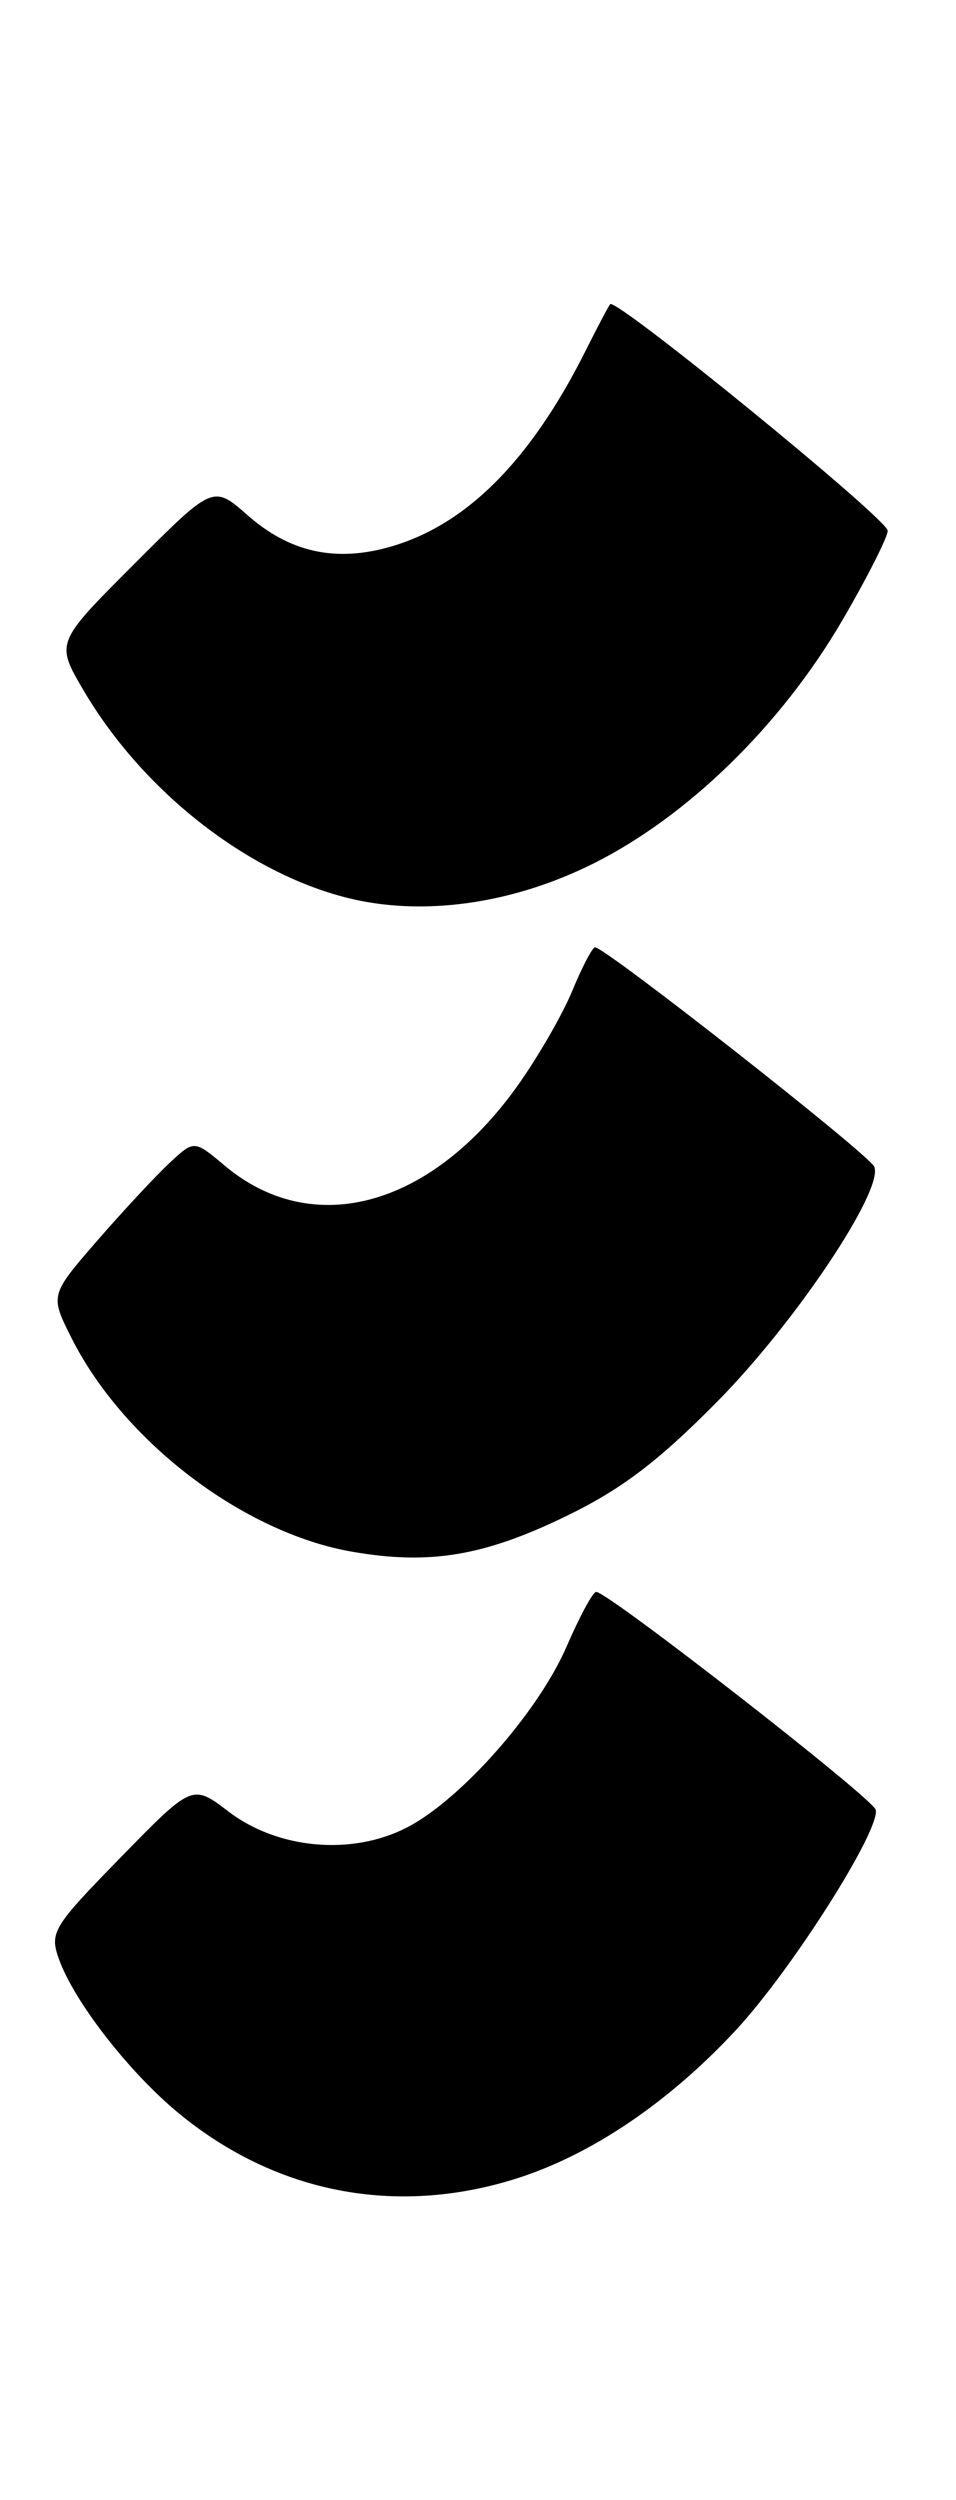 <?xml version="1.0" encoding="UTF-8" standalone="no"?>
<!DOCTYPE svg PUBLIC "-//W3C//DTD SVG 1.1//EN" "http://www.w3.org/Graphics/SVG/1.1/DTD/svg11.dtd" >
<svg xmlns="http://www.w3.org/2000/svg" xmlns:xlink="http://www.w3.org/1999/xlink" version="1.1" viewBox="0 0 98 256">
 <g >
 <path fill="currentColor"
d=" M 52.77 223.15 C 60.52 220.74 68.56 215.32 75.48 207.85 C 81.20 201.67 90.25 187.41 89.77 185.33 C 89.50 184.18 62.28 162.98 61.11 163.02 C 60.77 163.03 59.41 165.55 58.08 168.62 C 55.17 175.34 47.21 184.34 41.67 187.17 C 36.03 190.05 28.48 189.36 23.43 185.52 C 19.72 182.69 19.72 182.69 12.37 190.21 C 5.40 197.34 5.07 197.89 6.04 200.62 C 7.60 204.99 13.27 212.27 18.38 216.46 C 28.30 224.59 40.51 226.96 52.77 223.15 Z  M 58.00 155.28 C 63.68 152.53 67.44 149.69 73.50 143.56 C 81.49 135.49 90.57 121.94 89.63 119.49 C 89.18 118.29 62.08 97.03 61.00 97.01 C 60.73 97.01 59.68 99.00 58.67 101.45 C 57.67 103.89 55.12 108.30 53.01 111.25 C 44.12 123.66 32.01 126.93 23.00 119.34 C 19.90 116.74 19.90 116.74 17.35 119.12 C 15.95 120.43 12.62 124.00 9.96 127.06 C 5.13 132.63 5.13 132.63 7.31 136.98 C 12.65 147.62 24.95 156.98 36.12 158.91 C 44.03 160.28 49.60 159.35 58.00 155.28 Z  M 60.67 88.51 C 70.41 83.70 80.06 74.30 86.35 63.52 C 88.91 59.13 91.00 55.00 91.00 54.35 C 91.00 53.17 63.15 30.47 62.55 31.15 C 62.38 31.34 61.23 33.52 59.99 36.00 C 54.29 47.34 47.61 53.95 39.69 56.08 C 34.22 57.56 29.63 56.49 25.40 52.78 C 21.85 49.66 21.85 49.66 13.78 57.74 C 5.70 65.81 5.70 65.81 8.53 70.64 C 14.57 80.95 25.26 89.36 35.62 91.95 C 43.26 93.86 52.38 92.61 60.67 88.51 Z "/>
</g>
</svg>